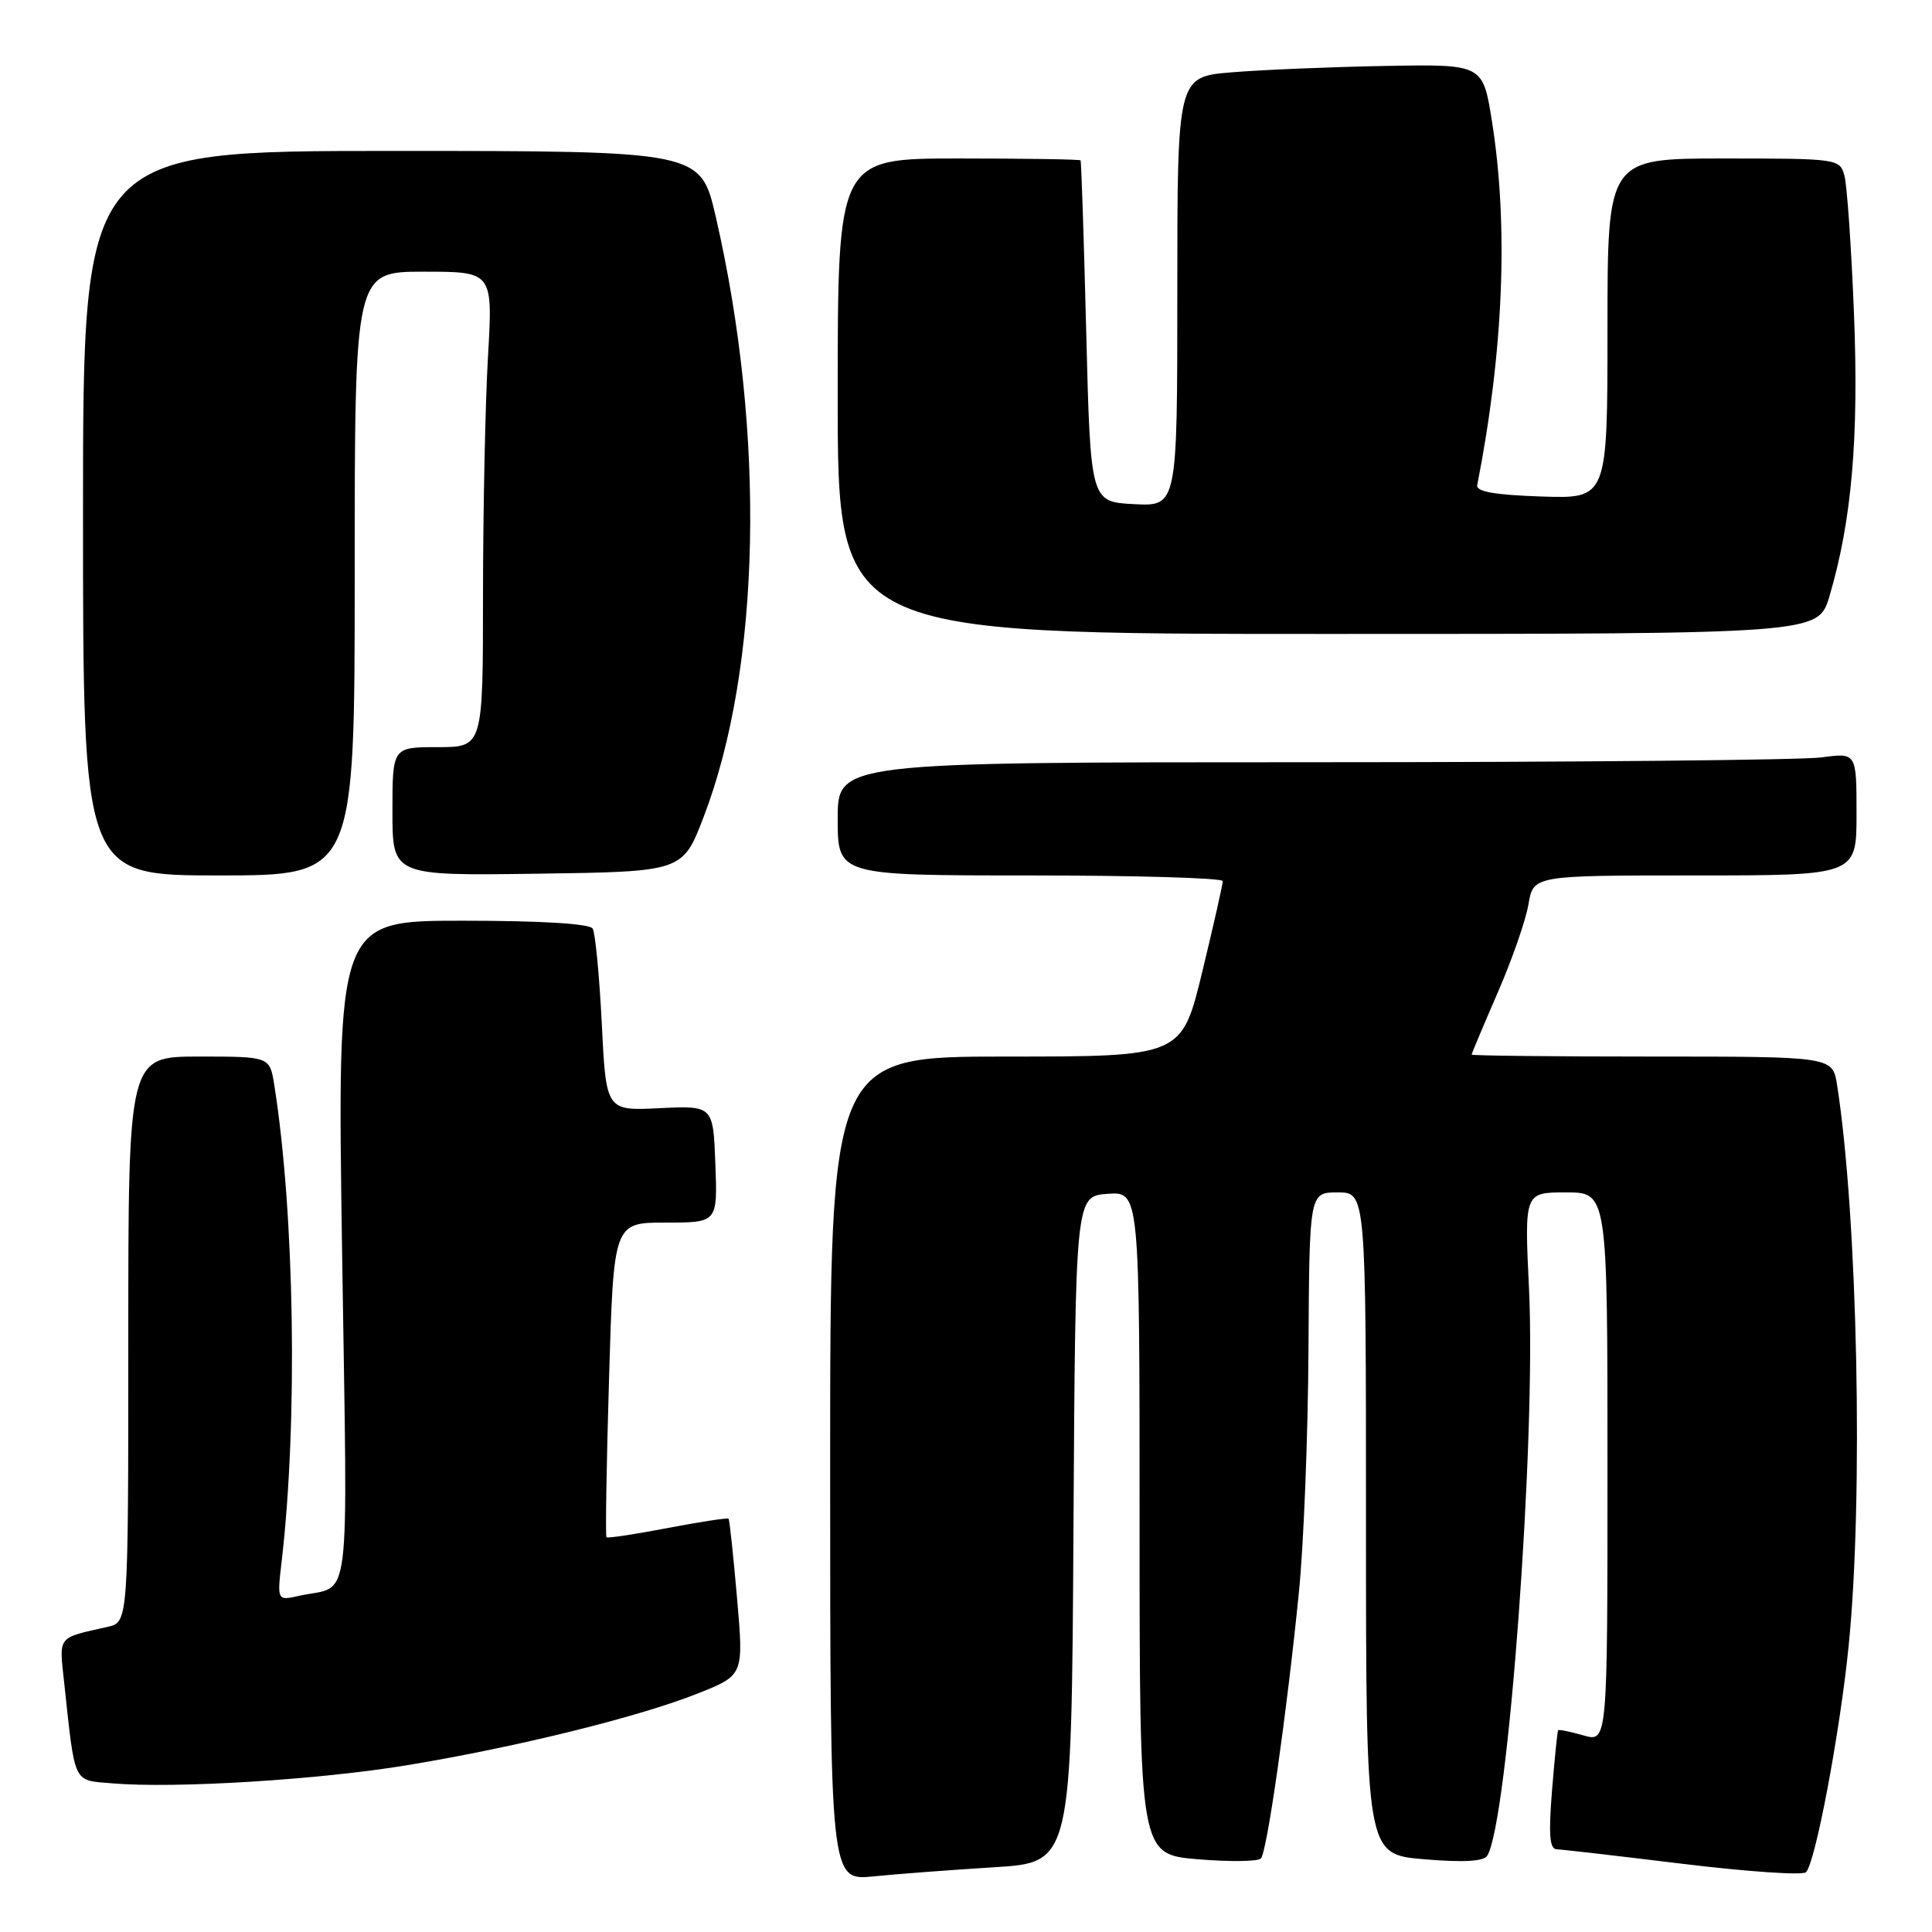 <?xml version="1.0" encoding="UTF-8" standalone="no"?>
<!DOCTYPE svg PUBLIC "-//W3C//DTD SVG 1.1//EN" "http://www.w3.org/Graphics/SVG/1.1/DTD/svg11.dtd" >
<svg xmlns="http://www.w3.org/2000/svg" xmlns:xlink="http://www.w3.org/1999/xlink" version="1.1" viewBox="0 0 256 256">
 <g >
 <path fill="currentColor"
d=" M 131.74 247.42 C 141.98 246.79 141.98 246.79 142.24 202.64 C 142.50 158.50 142.50 158.50 146.75 158.19 C 151.00 157.89 151.00 157.89 151.00 201.80 C 151.00 245.71 151.00 245.71 158.70 246.36 C 162.93 246.71 166.70 246.67 167.08 246.25 C 167.89 245.36 170.49 227.17 172.11 211.00 C 172.75 204.68 173.32 190.16 173.38 178.75 C 173.50 158.00 173.50 158.00 177.25 158.00 C 181.00 158.00 181.00 158.00 181.00 201.85 C 181.00 245.71 181.00 245.71 188.69 246.36 C 193.92 246.80 196.60 246.65 197.07 245.89 C 199.82 241.44 203.56 190.67 202.60 170.75 C 201.99 158.00 201.99 158.00 207.50 158.00 C 213.00 158.00 213.00 158.00 213.00 194.43 C 213.00 230.86 213.00 230.86 209.82 229.95 C 208.07 229.45 206.55 229.14 206.46 229.27 C 206.36 229.40 206.00 232.99 205.65 237.25 C 205.18 243.07 205.33 245.01 206.26 245.04 C 206.94 245.06 214.47 245.93 223.00 246.97 C 231.53 248.01 238.86 248.51 239.30 248.08 C 240.54 246.87 243.79 229.64 244.95 218.14 C 246.93 198.60 246.15 161.13 243.42 143.75 C 242.82 140.00 242.82 140.00 218.91 140.00 C 205.76 140.00 195.00 139.88 195.00 139.74 C 195.00 139.60 196.55 135.92 198.44 131.56 C 200.34 127.21 202.18 121.92 202.53 119.82 C 203.18 116.00 203.18 116.00 224.59 116.00 C 246.00 116.00 246.00 116.00 246.00 107.86 C 246.00 99.73 246.00 99.73 241.36 100.36 C 238.81 100.71 208.43 101.00 173.86 101.00 C 111.00 101.00 111.00 101.00 111.00 108.50 C 111.00 116.00 111.00 116.00 136.50 116.00 C 150.53 116.00 162.01 116.34 162.02 116.75 C 162.03 117.16 160.81 122.56 159.31 128.75 C 156.59 140.00 156.59 140.00 133.29 140.00 C 110.00 140.00 110.00 140.00 110.00 194.60 C 110.00 249.20 110.00 249.20 115.75 248.63 C 118.91 248.31 126.11 247.77 131.74 247.42 Z  M 54.00 233.89 C 68.53 231.49 84.74 227.48 92.52 224.37 C 98.55 221.97 98.55 221.97 97.66 211.73 C 97.17 206.11 96.67 201.38 96.54 201.24 C 96.41 201.09 92.78 201.65 88.47 202.47 C 84.16 203.30 80.51 203.85 80.36 203.69 C 80.21 203.54 80.36 194.10 80.70 182.71 C 81.31 162.00 81.31 162.00 88.20 162.00 C 95.08 162.00 95.08 162.00 94.79 154.25 C 94.50 146.50 94.50 146.50 87.40 146.84 C 80.31 147.19 80.31 147.19 79.74 135.64 C 79.42 129.28 78.88 123.61 78.53 123.04 C 78.12 122.39 71.70 122.00 61.28 122.00 C 44.67 122.00 44.67 122.00 45.33 165.93 C 46.06 214.70 46.66 209.88 39.61 211.46 C 36.71 212.11 36.71 212.11 37.33 206.81 C 39.47 188.36 39.04 160.77 36.34 143.75 C 35.74 140.00 35.74 140.00 26.37 140.00 C 17.00 140.00 17.00 140.00 17.00 177.48 C 17.00 214.96 17.00 214.96 14.25 215.57 C 7.54 217.07 7.83 216.71 8.49 222.84 C 9.98 236.63 9.61 235.85 14.83 236.30 C 23.15 237.01 42.21 235.84 54.00 233.89 Z  M 47.00 76.00 C 47.00 36.00 47.00 36.00 56.15 36.00 C 65.31 36.00 65.31 36.00 64.66 47.25 C 64.30 53.44 64.01 67.61 64.00 78.75 C 64.00 99.00 64.00 99.00 58.00 99.00 C 52.00 99.00 52.00 99.00 52.00 107.52 C 52.00 116.04 52.00 116.04 71.23 115.77 C 90.45 115.50 90.45 115.50 93.22 108.29 C 100.84 88.45 101.47 57.51 94.85 28.75 C 92.83 20.00 92.83 20.00 51.92 20.00 C 11.00 20.00 11.00 20.00 11.00 68.00 C 11.00 116.00 11.00 116.00 29.00 116.00 C 47.00 116.00 47.00 116.00 47.00 76.00 Z  M 242.41 79.01 C 245.36 69.06 246.32 58.04 245.66 41.52 C 245.31 32.71 244.74 24.49 244.39 23.25 C 243.78 21.04 243.48 21.00 228.38 21.00 C 213.00 21.00 213.00 21.00 213.00 43.54 C 213.00 66.08 213.00 66.08 204.25 65.79 C 198.03 65.58 195.57 65.15 195.74 64.28 C 199.23 46.51 199.90 29.90 197.68 16.00 C 196.48 8.50 196.48 8.50 183.49 8.74 C 176.35 8.87 167.24 9.25 163.25 9.58 C 156.00 10.17 156.00 10.17 156.00 38.64 C 156.00 67.10 156.00 67.10 150.25 66.80 C 144.50 66.50 144.50 66.50 143.93 44.00 C 143.62 31.62 143.28 21.39 143.18 21.25 C 143.08 21.11 135.80 21.00 127.00 21.00 C 111.00 21.00 111.00 21.00 111.00 52.50 C 111.00 84.00 111.00 84.00 175.96 84.00 C 240.92 84.00 240.92 84.00 242.41 79.01 Z "/>
</g>
</svg>